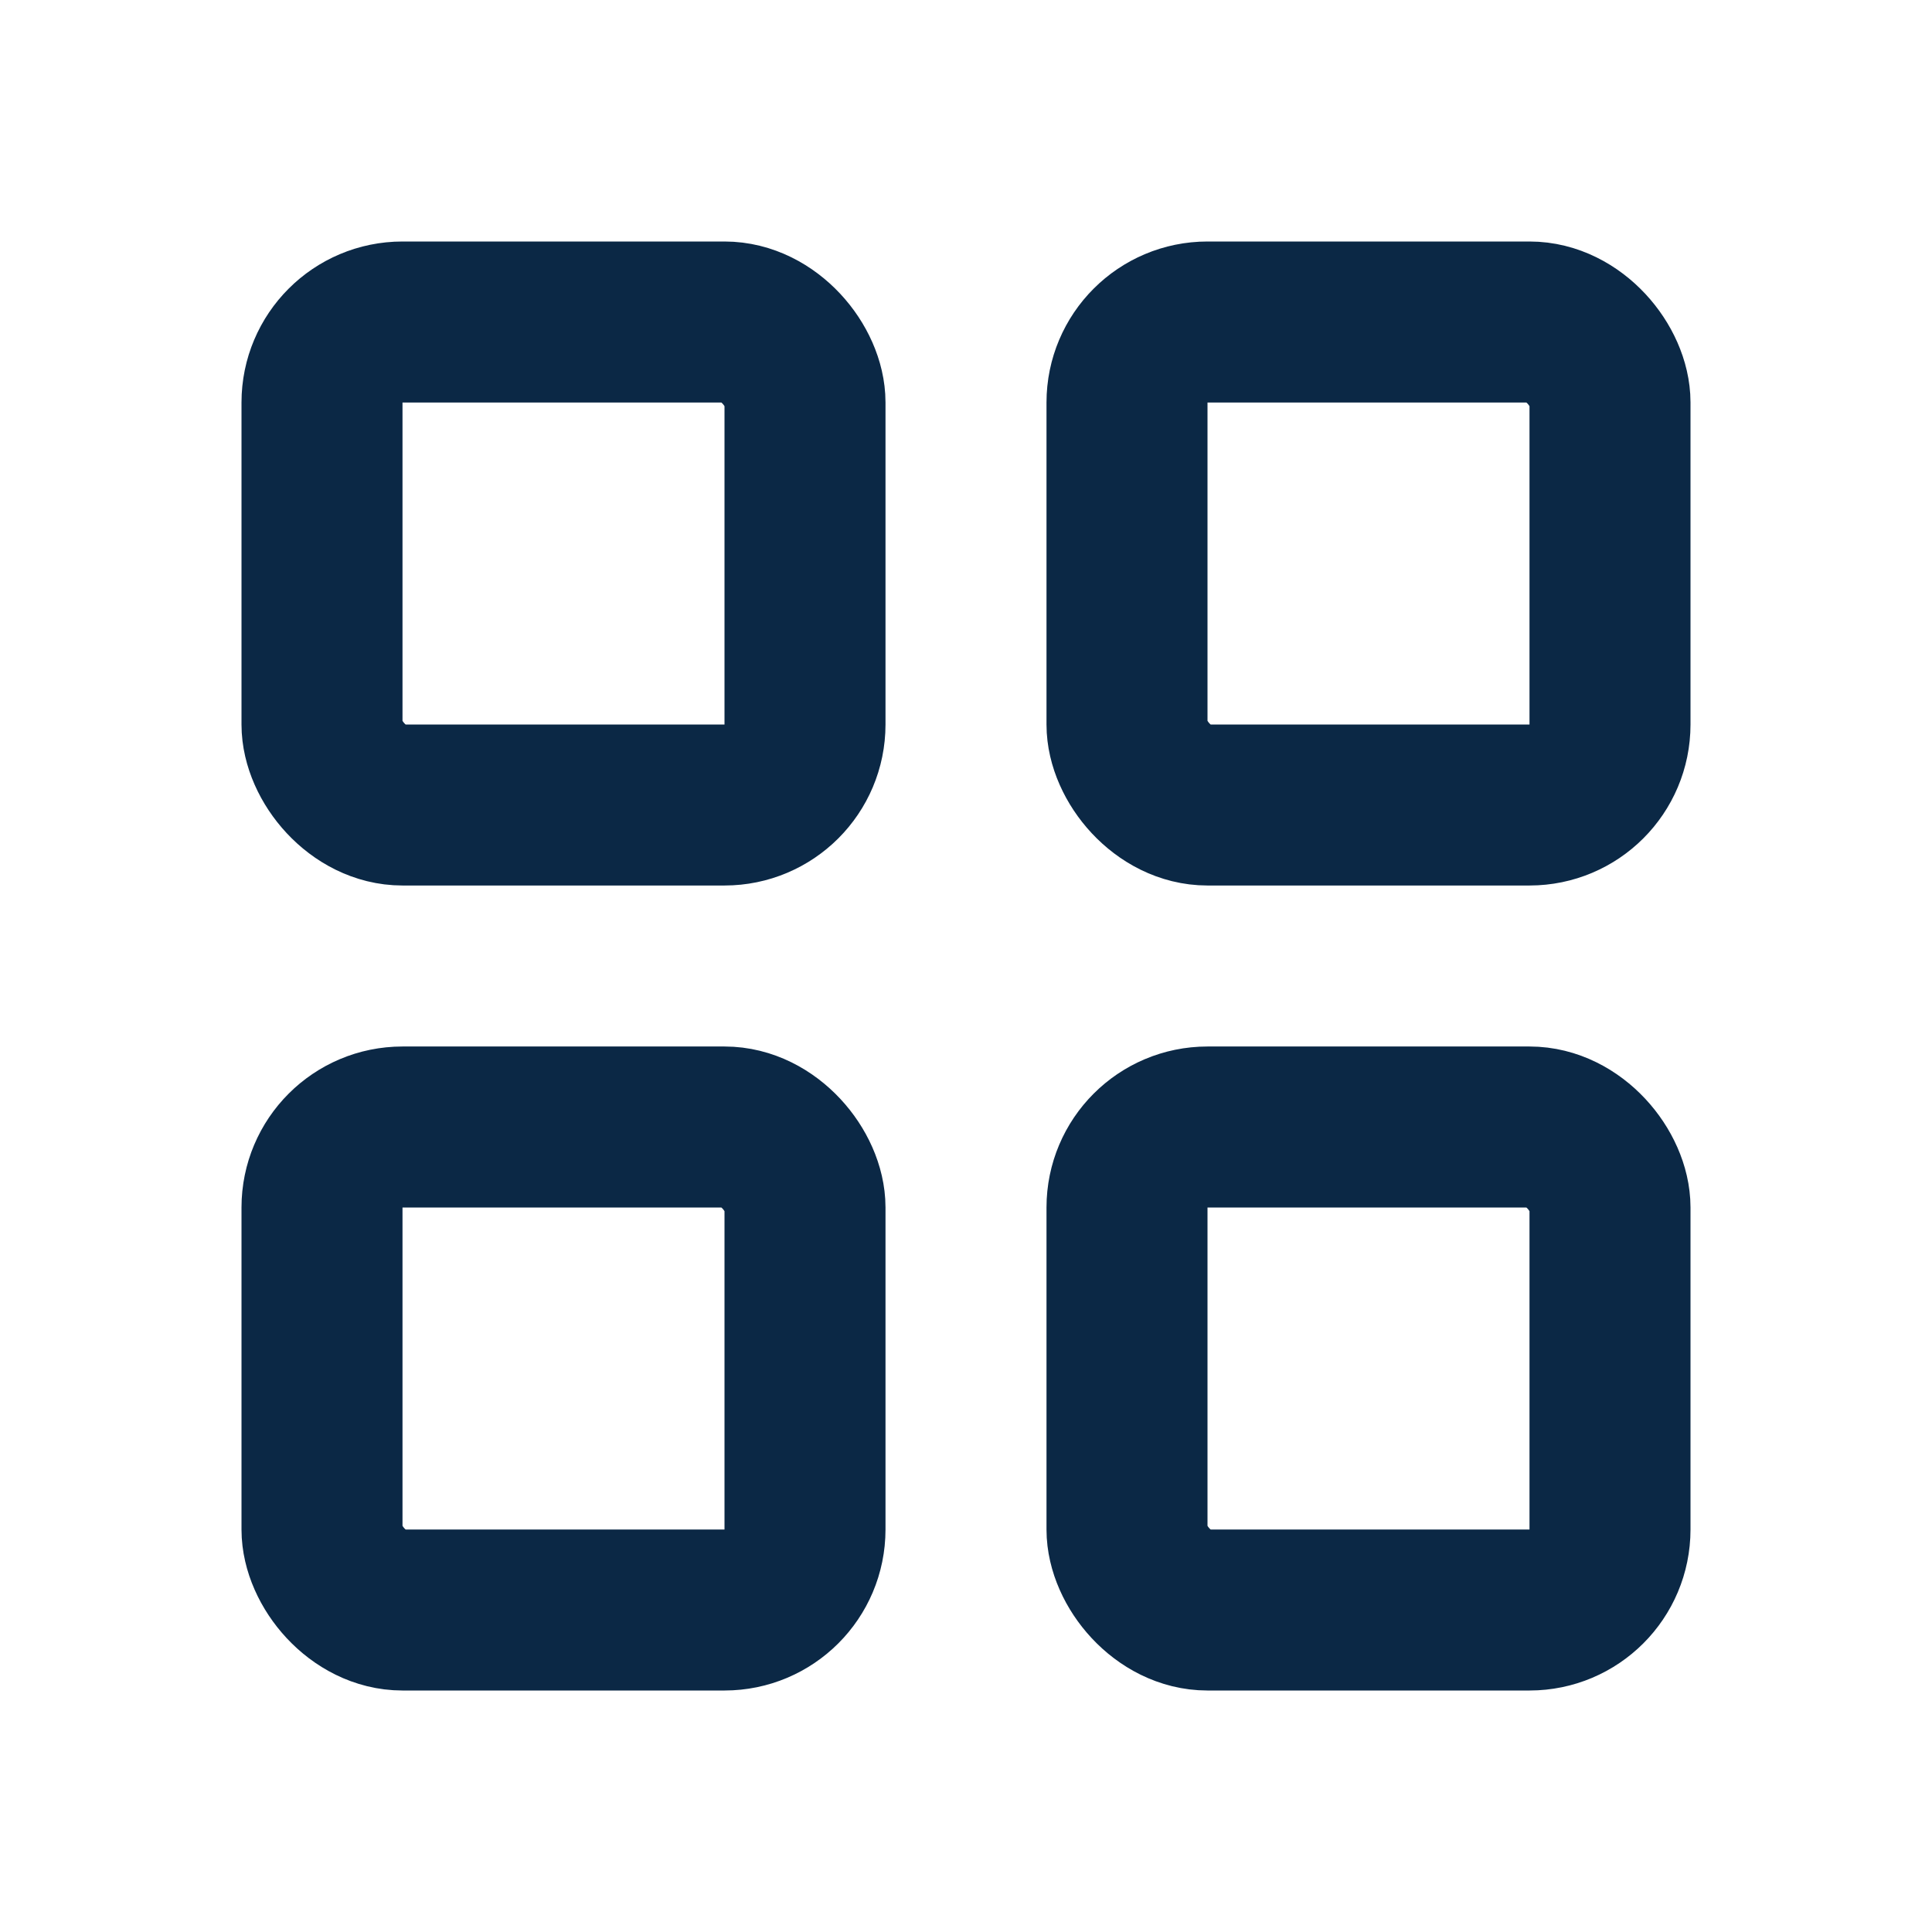 <svg width="24" height="24" viewBox="0 0 24 24" fill="none" xmlns="http://www.w3.org/2000/svg">
<rect x="4" y="4" width="6" height="6" rx="1" stroke="#0B2845" stroke-width="2" stroke-linejoin="round"/>
<rect x="4" y="14" width="6" height="6" rx="1" stroke="#0B2845" stroke-width="2" stroke-linejoin="round"/>
<rect x="14" y="14" width="6" height="6" rx="1" stroke="#0B2845" stroke-width="2" stroke-linejoin="round"/>
<rect x="14" y="4" width="6" height="6" rx="1" stroke="#0B2845" stroke-width="2" stroke-linejoin="round"/>
</svg>
